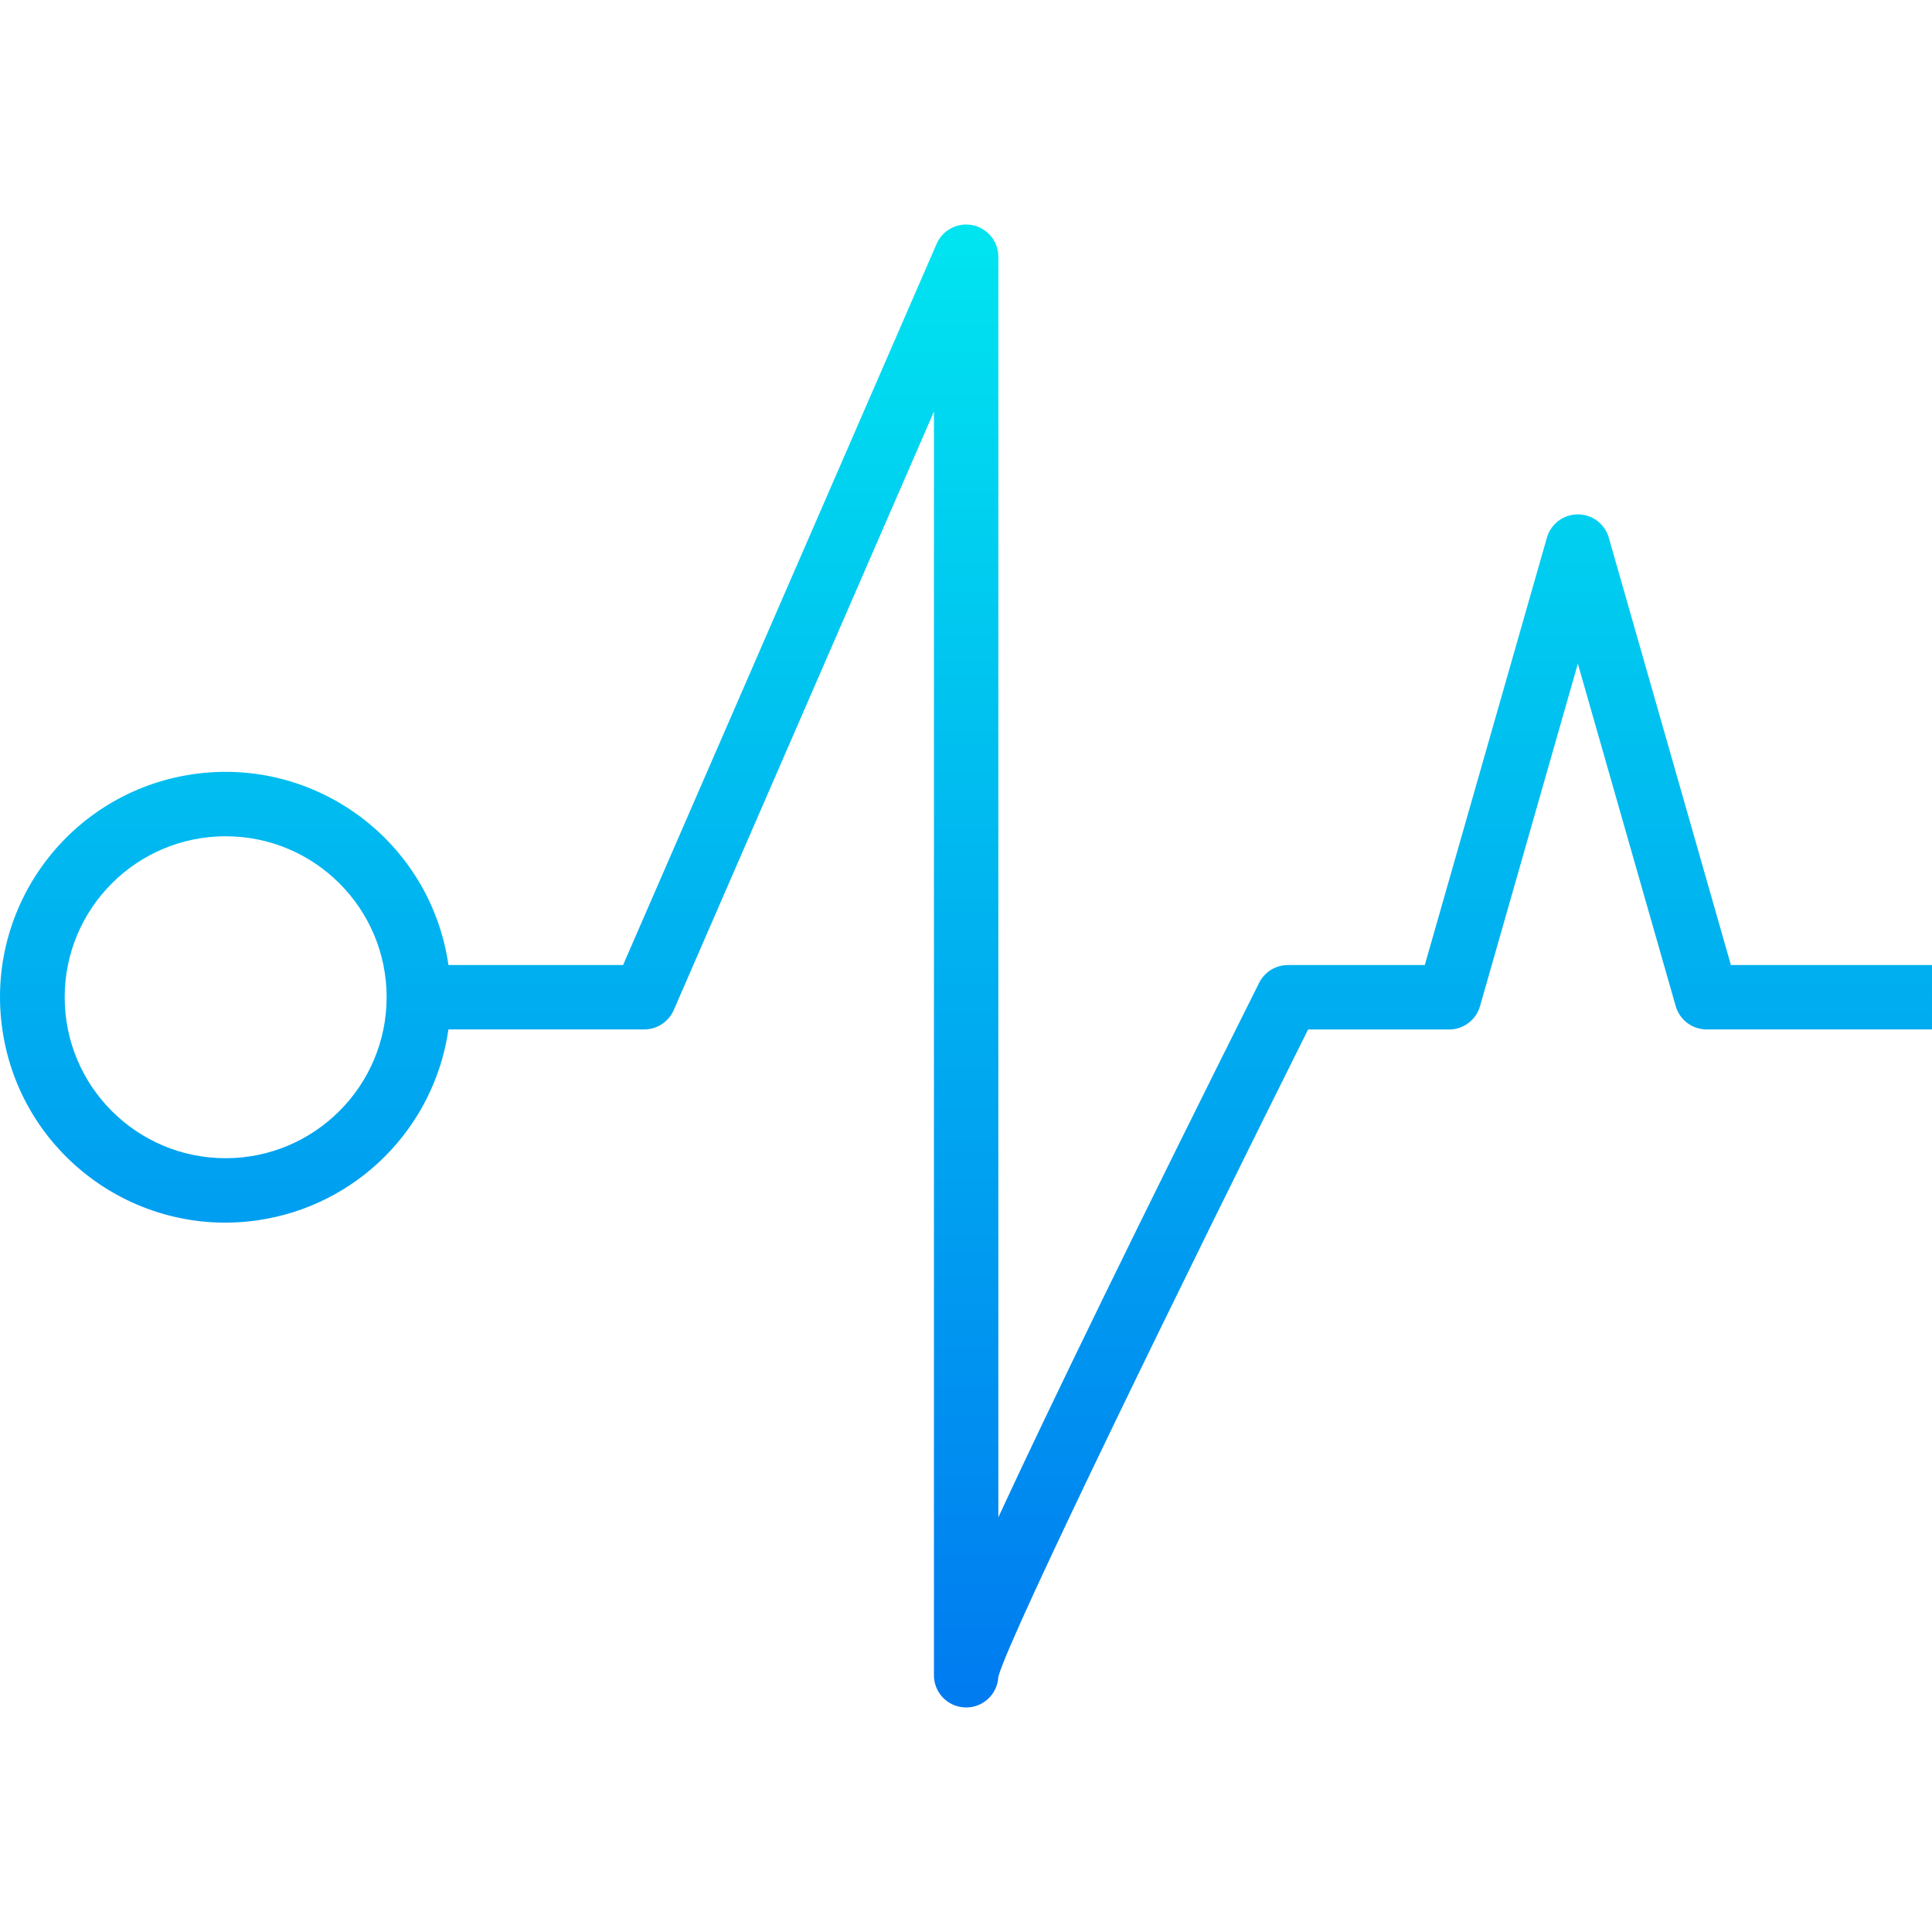 <?xml version="1.0" encoding="iso-8859-1"?>
<!-- Generator: Adobe Illustrator 19.0.0, SVG Export Plug-In . SVG Version: 6.00 Build 0)  -->
<svg version="1.1" id="Capa_1" xmlns="http://www.w3.org/2000/svg" xmlns:xlink="http://www.w3.org/1999/xlink" x="0px" y="0px"
	 viewBox="0 0 480.073 480.073" style="enable-background:new 0 0 480.073 480.073;" xml:space="preserve">
<linearGradient id="SVGID_1_" gradientUnits="userSpaceOnUse" x1="-26.807" y1="620.424" x2="-26.807" y2="567.374" gradientTransform="matrix(8 0 0 -8 454.49 5011.193)">
	<stop  offset="0" style="stop-color:#00E7F0"/>
	<stop  offset="1" style="stop-color:#006DF0"/>
</linearGradient>
<path style="fill:url(#SVGID_1_);" d="M430.105,239.799l-30.344-106.2c-1.222-4.246-5.654-6.697-9.9-5.476
	c-2.646,0.761-4.714,2.83-5.476,5.476l-30.344,106.2h-33.968c-3.047-0.017-5.838,1.699-7.2,4.424
	c-29.84,59.68-51.44,103.947-64.8,132.8V63.799c0.005-4.418-3.573-8.004-7.991-8.009c-3.188-0.004-6.073,1.886-7.345,4.809
	l-77.912,179.2h-43.392c-4.418-30.611-32.815-51.844-63.426-47.426s-51.844,32.815-47.426,63.426s32.815,51.844,63.426,47.426
	c24.574-3.547,43.879-22.852,47.426-47.426h48.64c3.182,0.002,6.063-1.883,7.336-4.8l64.664-148.736v313.672
	c-0.188,4.418,3.242,8.152,7.66,8.34s8.152-3.242,8.34-7.66c2.96-10.816,47.688-102.168,76.968-160.8h35.032
	c3.57-0.002,6.706-2.368,7.688-5.8l24.312-85.096l24.312,85.08c0.982,3.432,4.118,5.798,7.688,5.8h56v-16H430.105z M56.073,287.799
	c-22.091,0-40-17.909-40-40c0-22.091,17.909-40,40-40s40,17.909,40,40C96.046,269.88,78.153,287.773,56.073,287.799z"/>
<g>
</g>
<g>
</g>
<g>
</g>
<g>
</g>
<g>
</g>
<g>
</g>
<g>
</g>
<g>
</g>
<g>
</g>
<g>
</g>
<g>
</g>
<g>
</g>
<g>
</g>
<g>
</g>
<g>
</g>
</svg>
